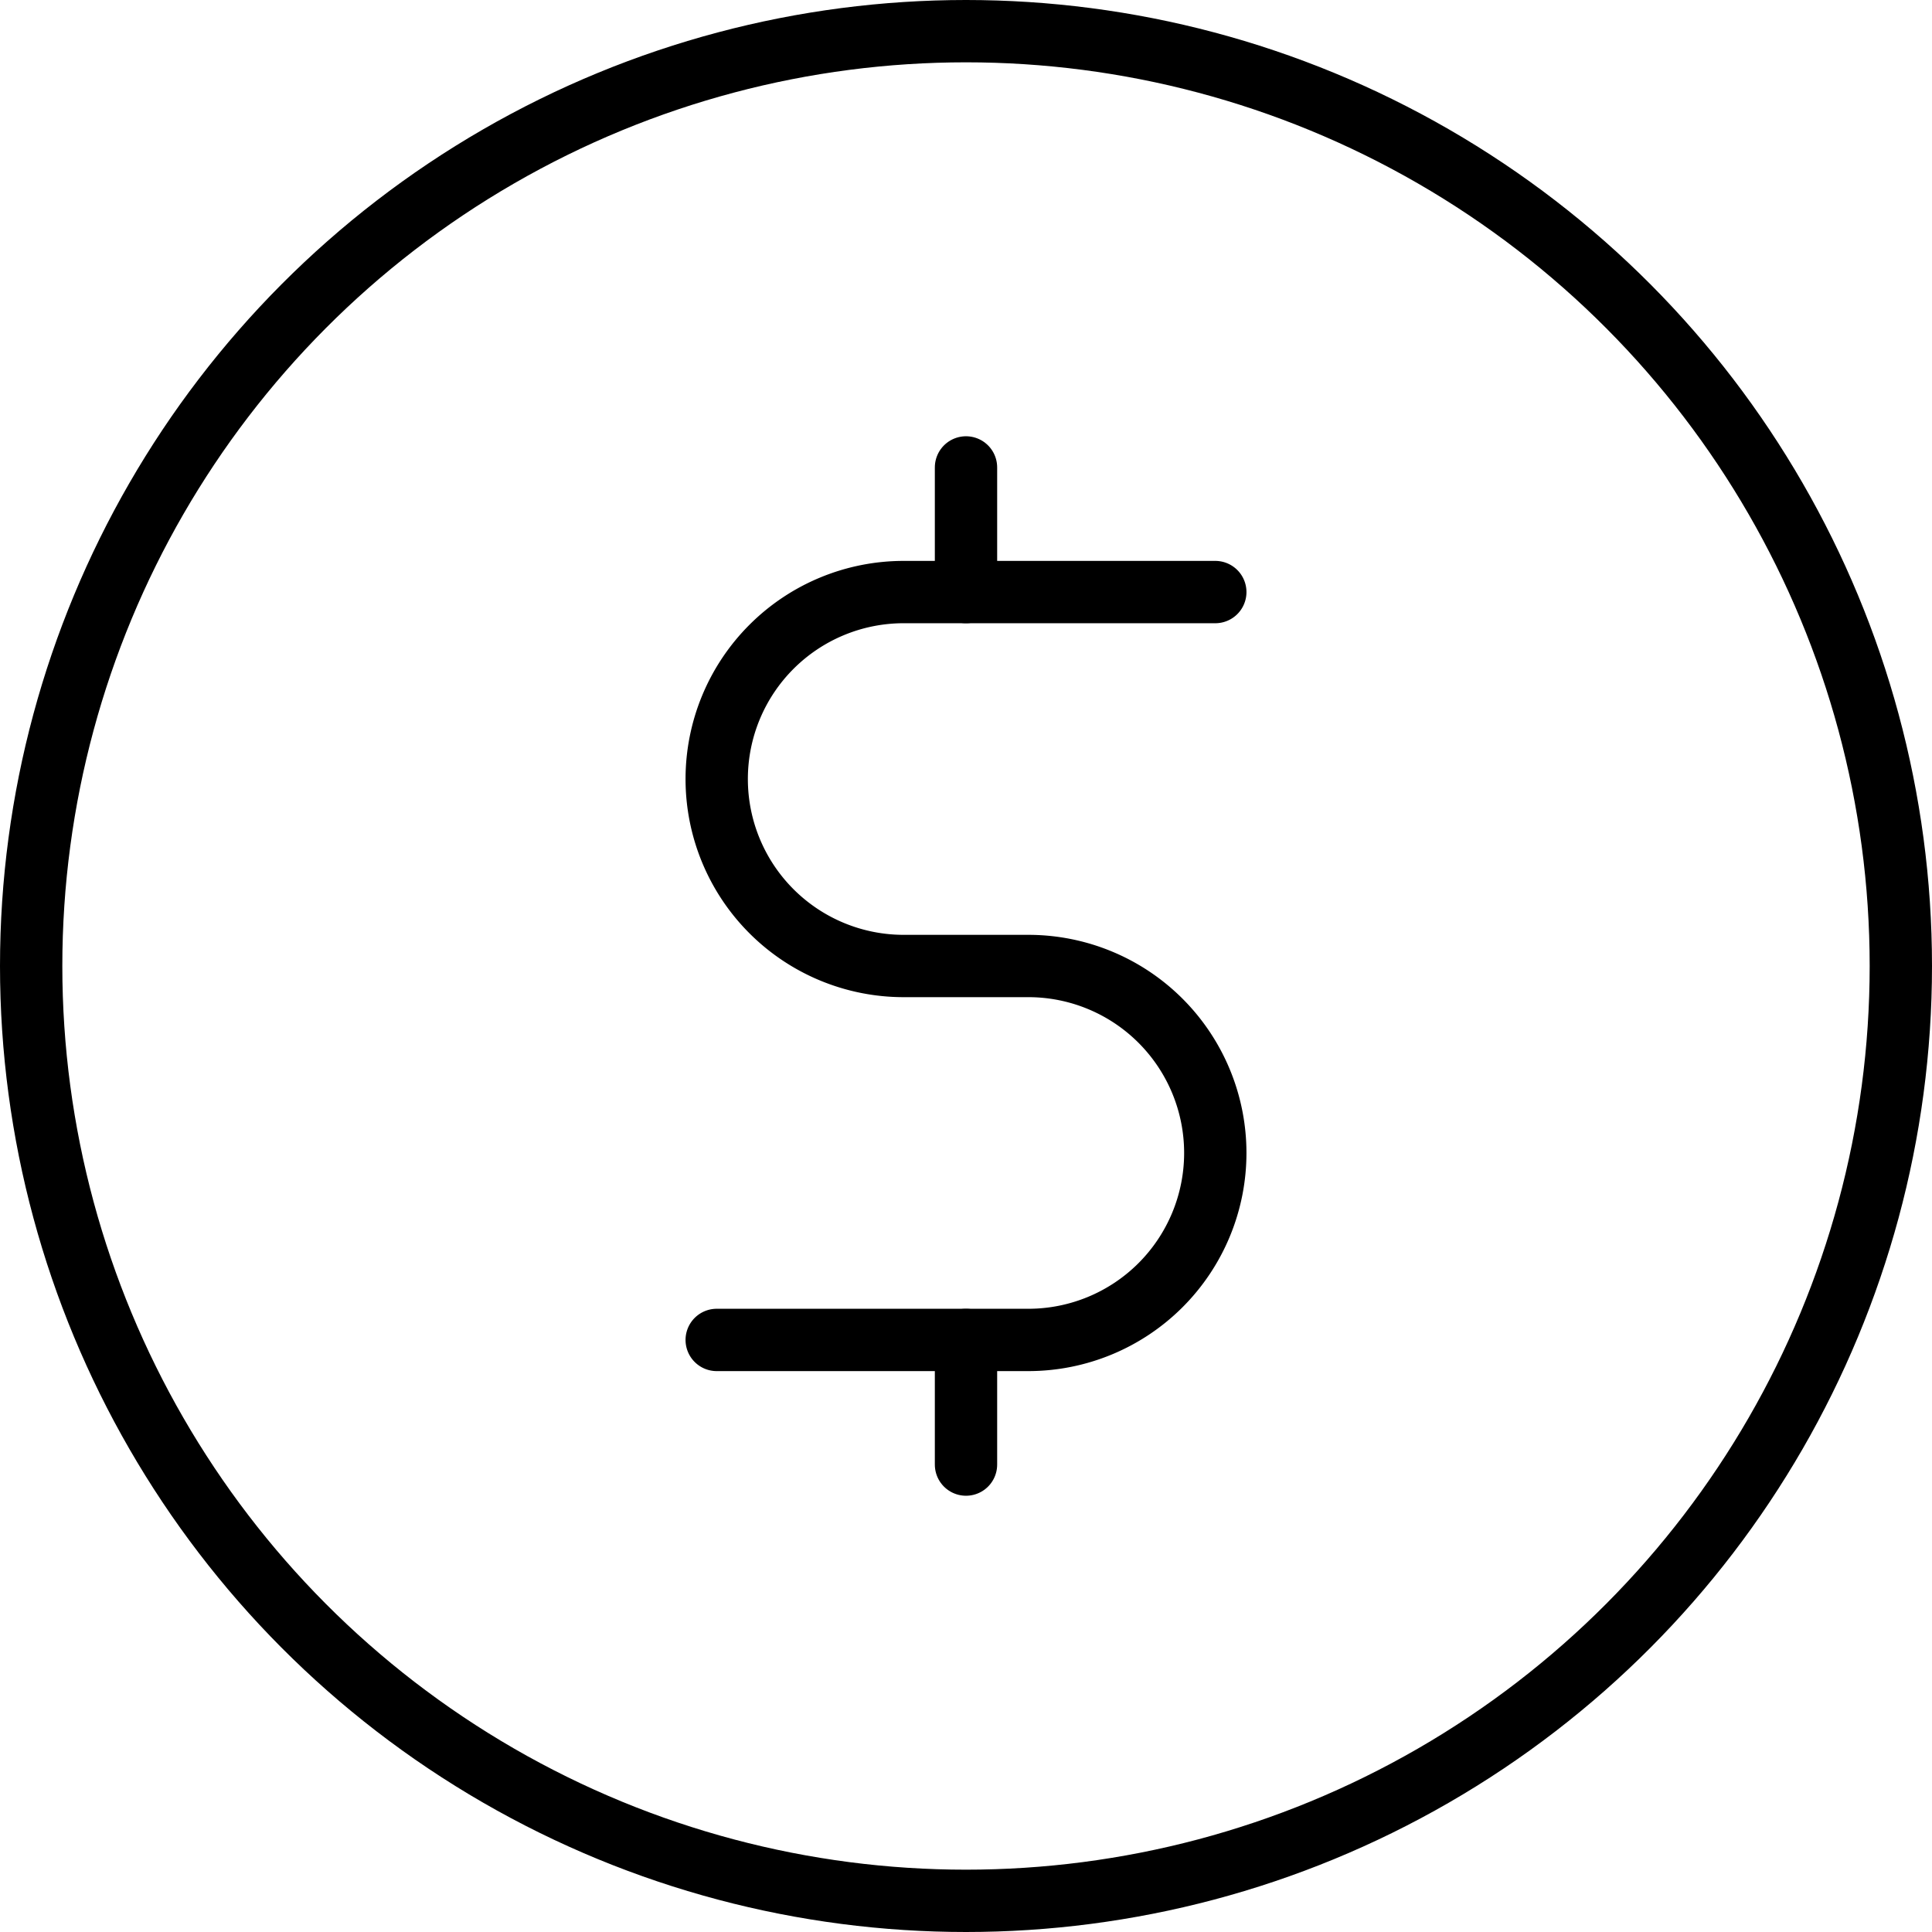 <svg xmlns="http://www.w3.org/2000/svg" width="15.5" height="15.5" viewBox="0 0 15.5 15.5">
  <g id="money-dollar-coin-svgrepo-com" transform="translate(-2.75 -2.75)">
    <g id="Group_50952" data-name="Group 50952" transform="translate(8.5 6.5)">
      <path id="secondary" d="M10,15h2.5A1.5,1.5,0,0,0,14,13.5h0A1.5,1.5,0,0,0,12.5,12h-1A1.5,1.5,0,0,1,10,10.5h0A1.5,1.5,0,0,1,11.5,9H14" transform="translate(-10 -8)" fill="none" stroke="#000" stroke-linecap="round" stroke-linejoin="round" stroke-width="0.5"/>
      <path id="secondary-2" data-name="secondary" d="M12,9V8m0,8V15" transform="translate(-10 -8)" fill="none" stroke="#000" stroke-linecap="round" stroke-linejoin="round" stroke-width="0.5"/>
    </g>
    <circle id="primary" cx="7.5" cy="7.5" r="7.5" transform="translate(3 3)" fill="none" stroke="#000" stroke-linecap="round" stroke-linejoin="round" stroke-width="0.5"/>
  </g>
</svg>
